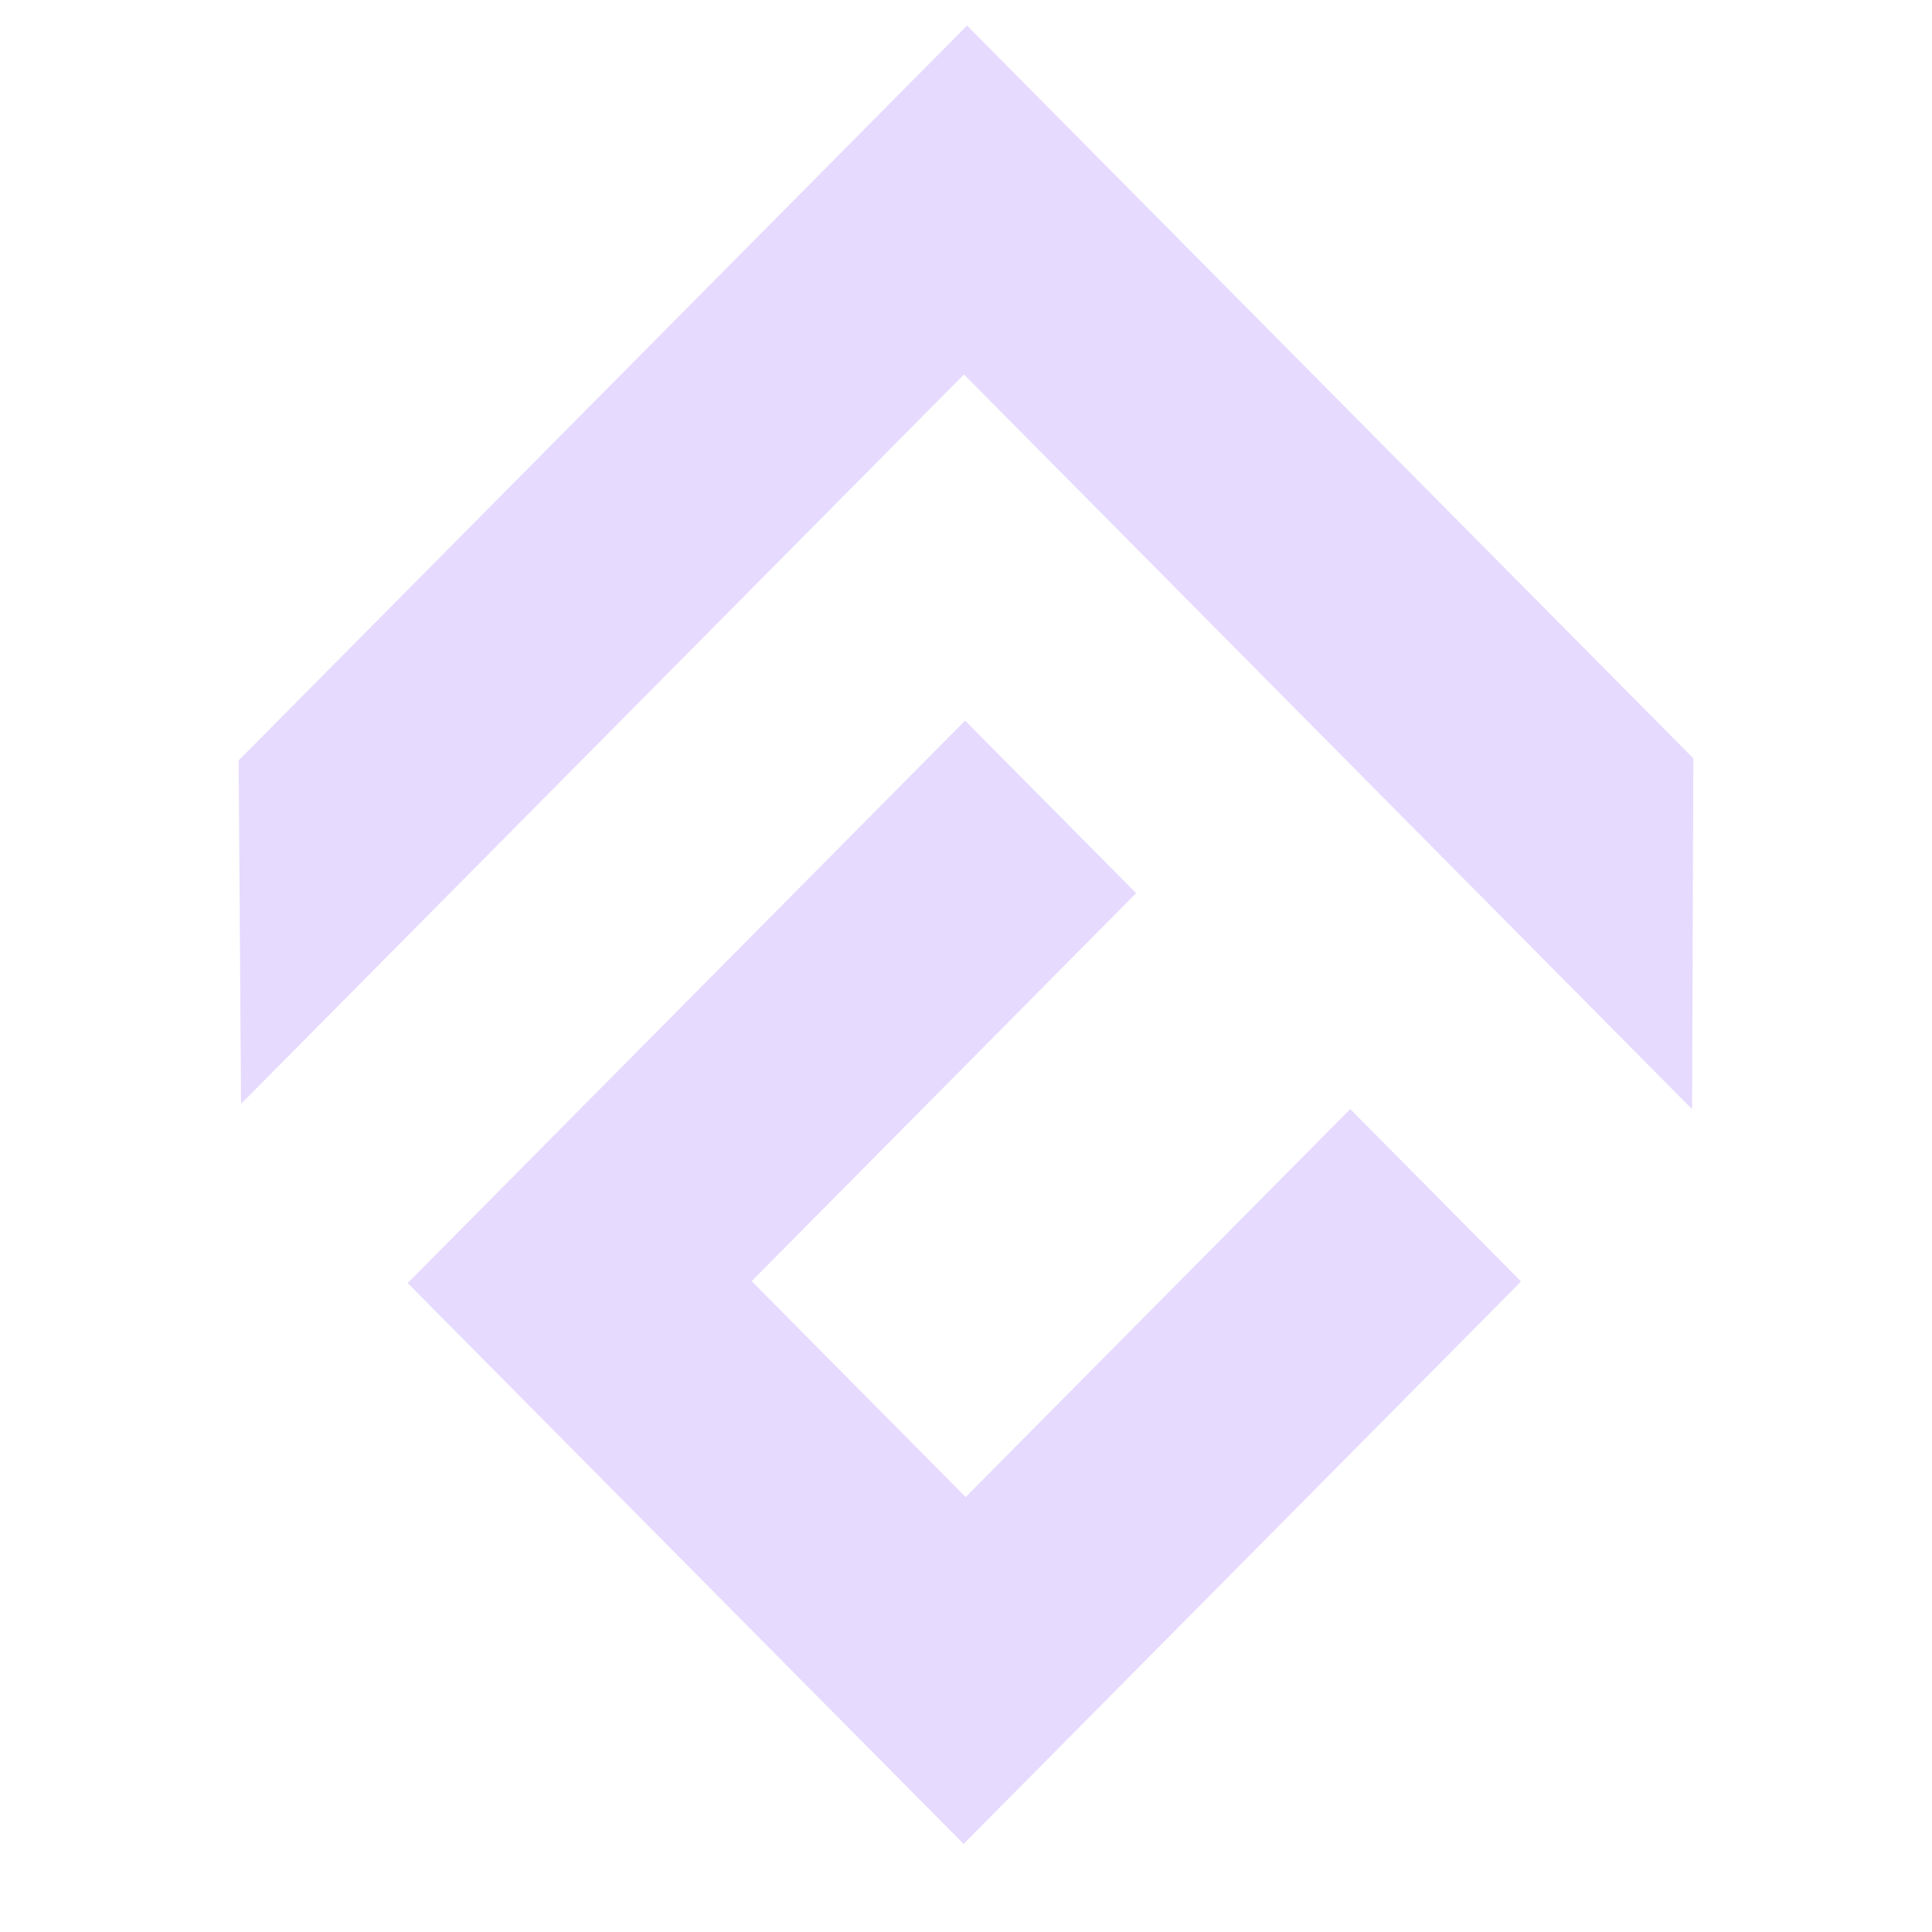 <svg width="24" height="24" viewBox="0 0 16 17" fill="none" xmlns="http://www.w3.org/2000/svg">
<path d="M11.381 9.759L7.997 13.173L6.114 11.273L9.497 7.859L7.992 6.341L3.087 11.29L7.979 16.225L12.884 11.276L11.381 9.759Z" fill="#E6DAFE"/>
<path d="M14.4 6.673L8.009 0.225L1.6 6.691L1.621 9.713L7.982 3.295L14.389 9.76L14.4 6.673Z" fill="#E6DAFE"/>
</svg>
